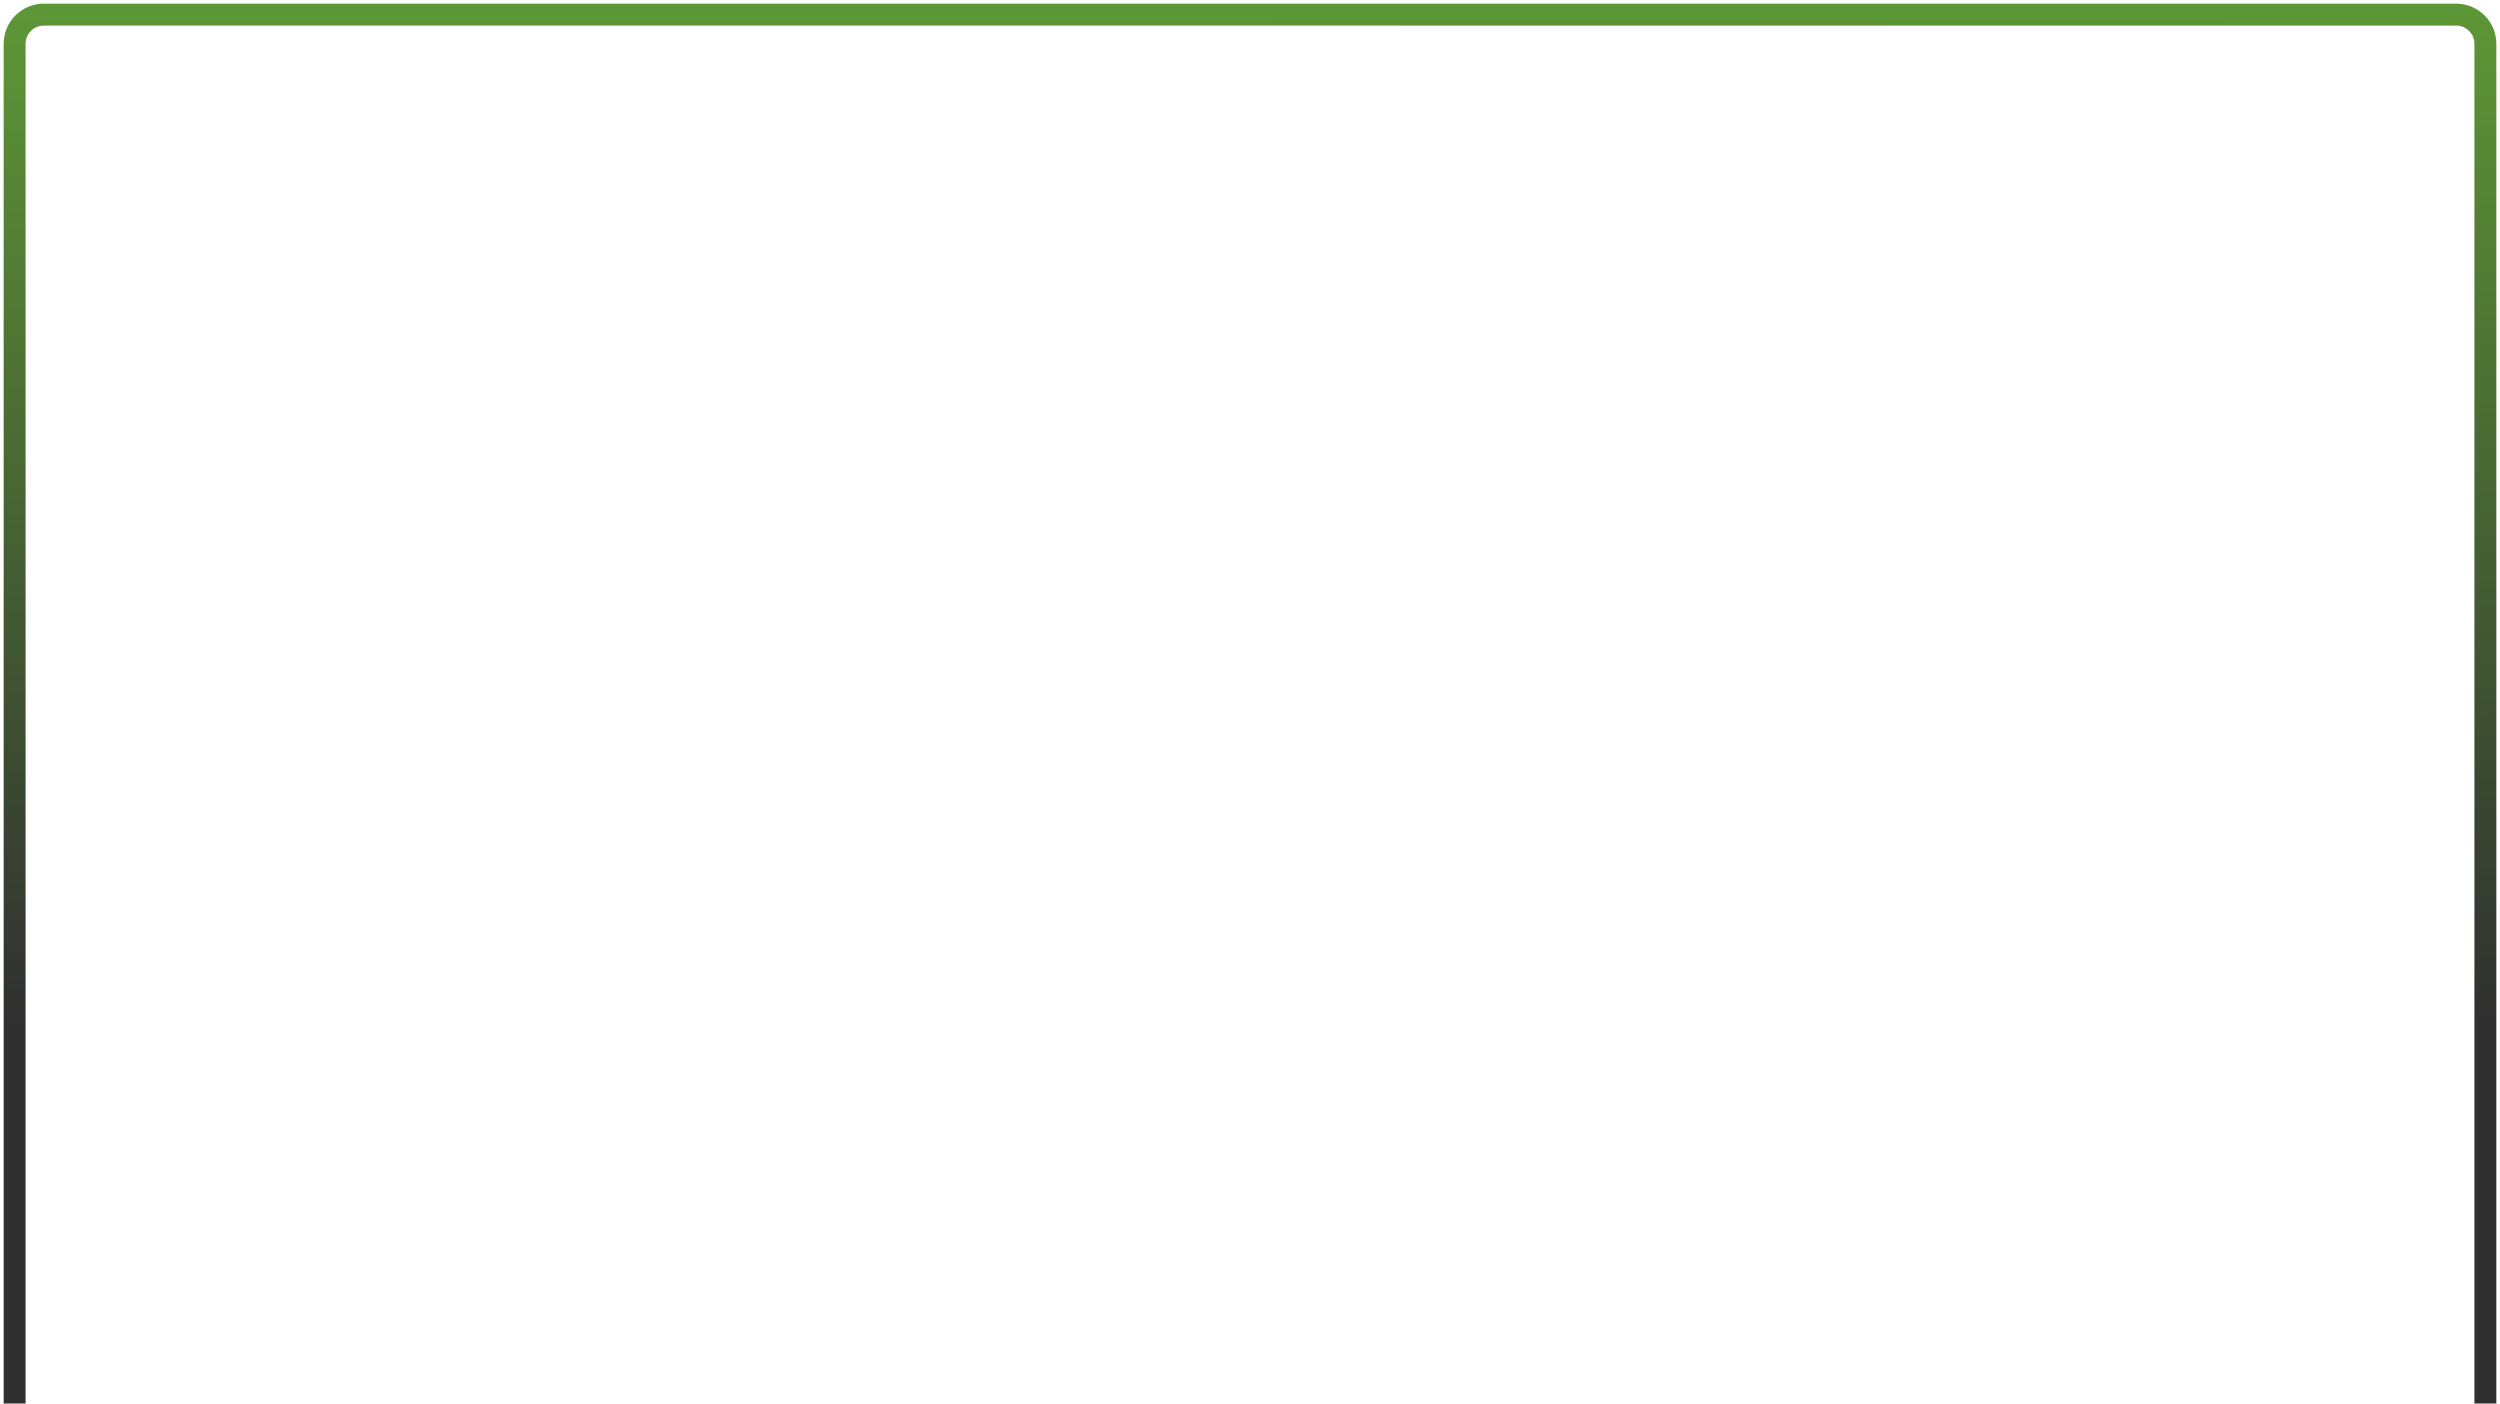 <svg width="342" height="192" viewBox="0 0 342 192" fill="none" xmlns="http://www.w3.org/2000/svg">
<path d="M2 192V6C2 3.791 3.791 2 6 2H336C338.209 2 340 3.791 340 6V192" stroke="url(#paint0_linear_149_61)" stroke-width="3"/>
<defs>
<linearGradient id="paint0_linear_149_61" x1="171" y1="2" x2="171.289" y2="139.866" gradientUnits="userSpaceOnUse">
<stop stop-color="#5D9636"/>
<stop offset="1" stop-color="#303030"/>
</linearGradient>
</defs>
</svg>
